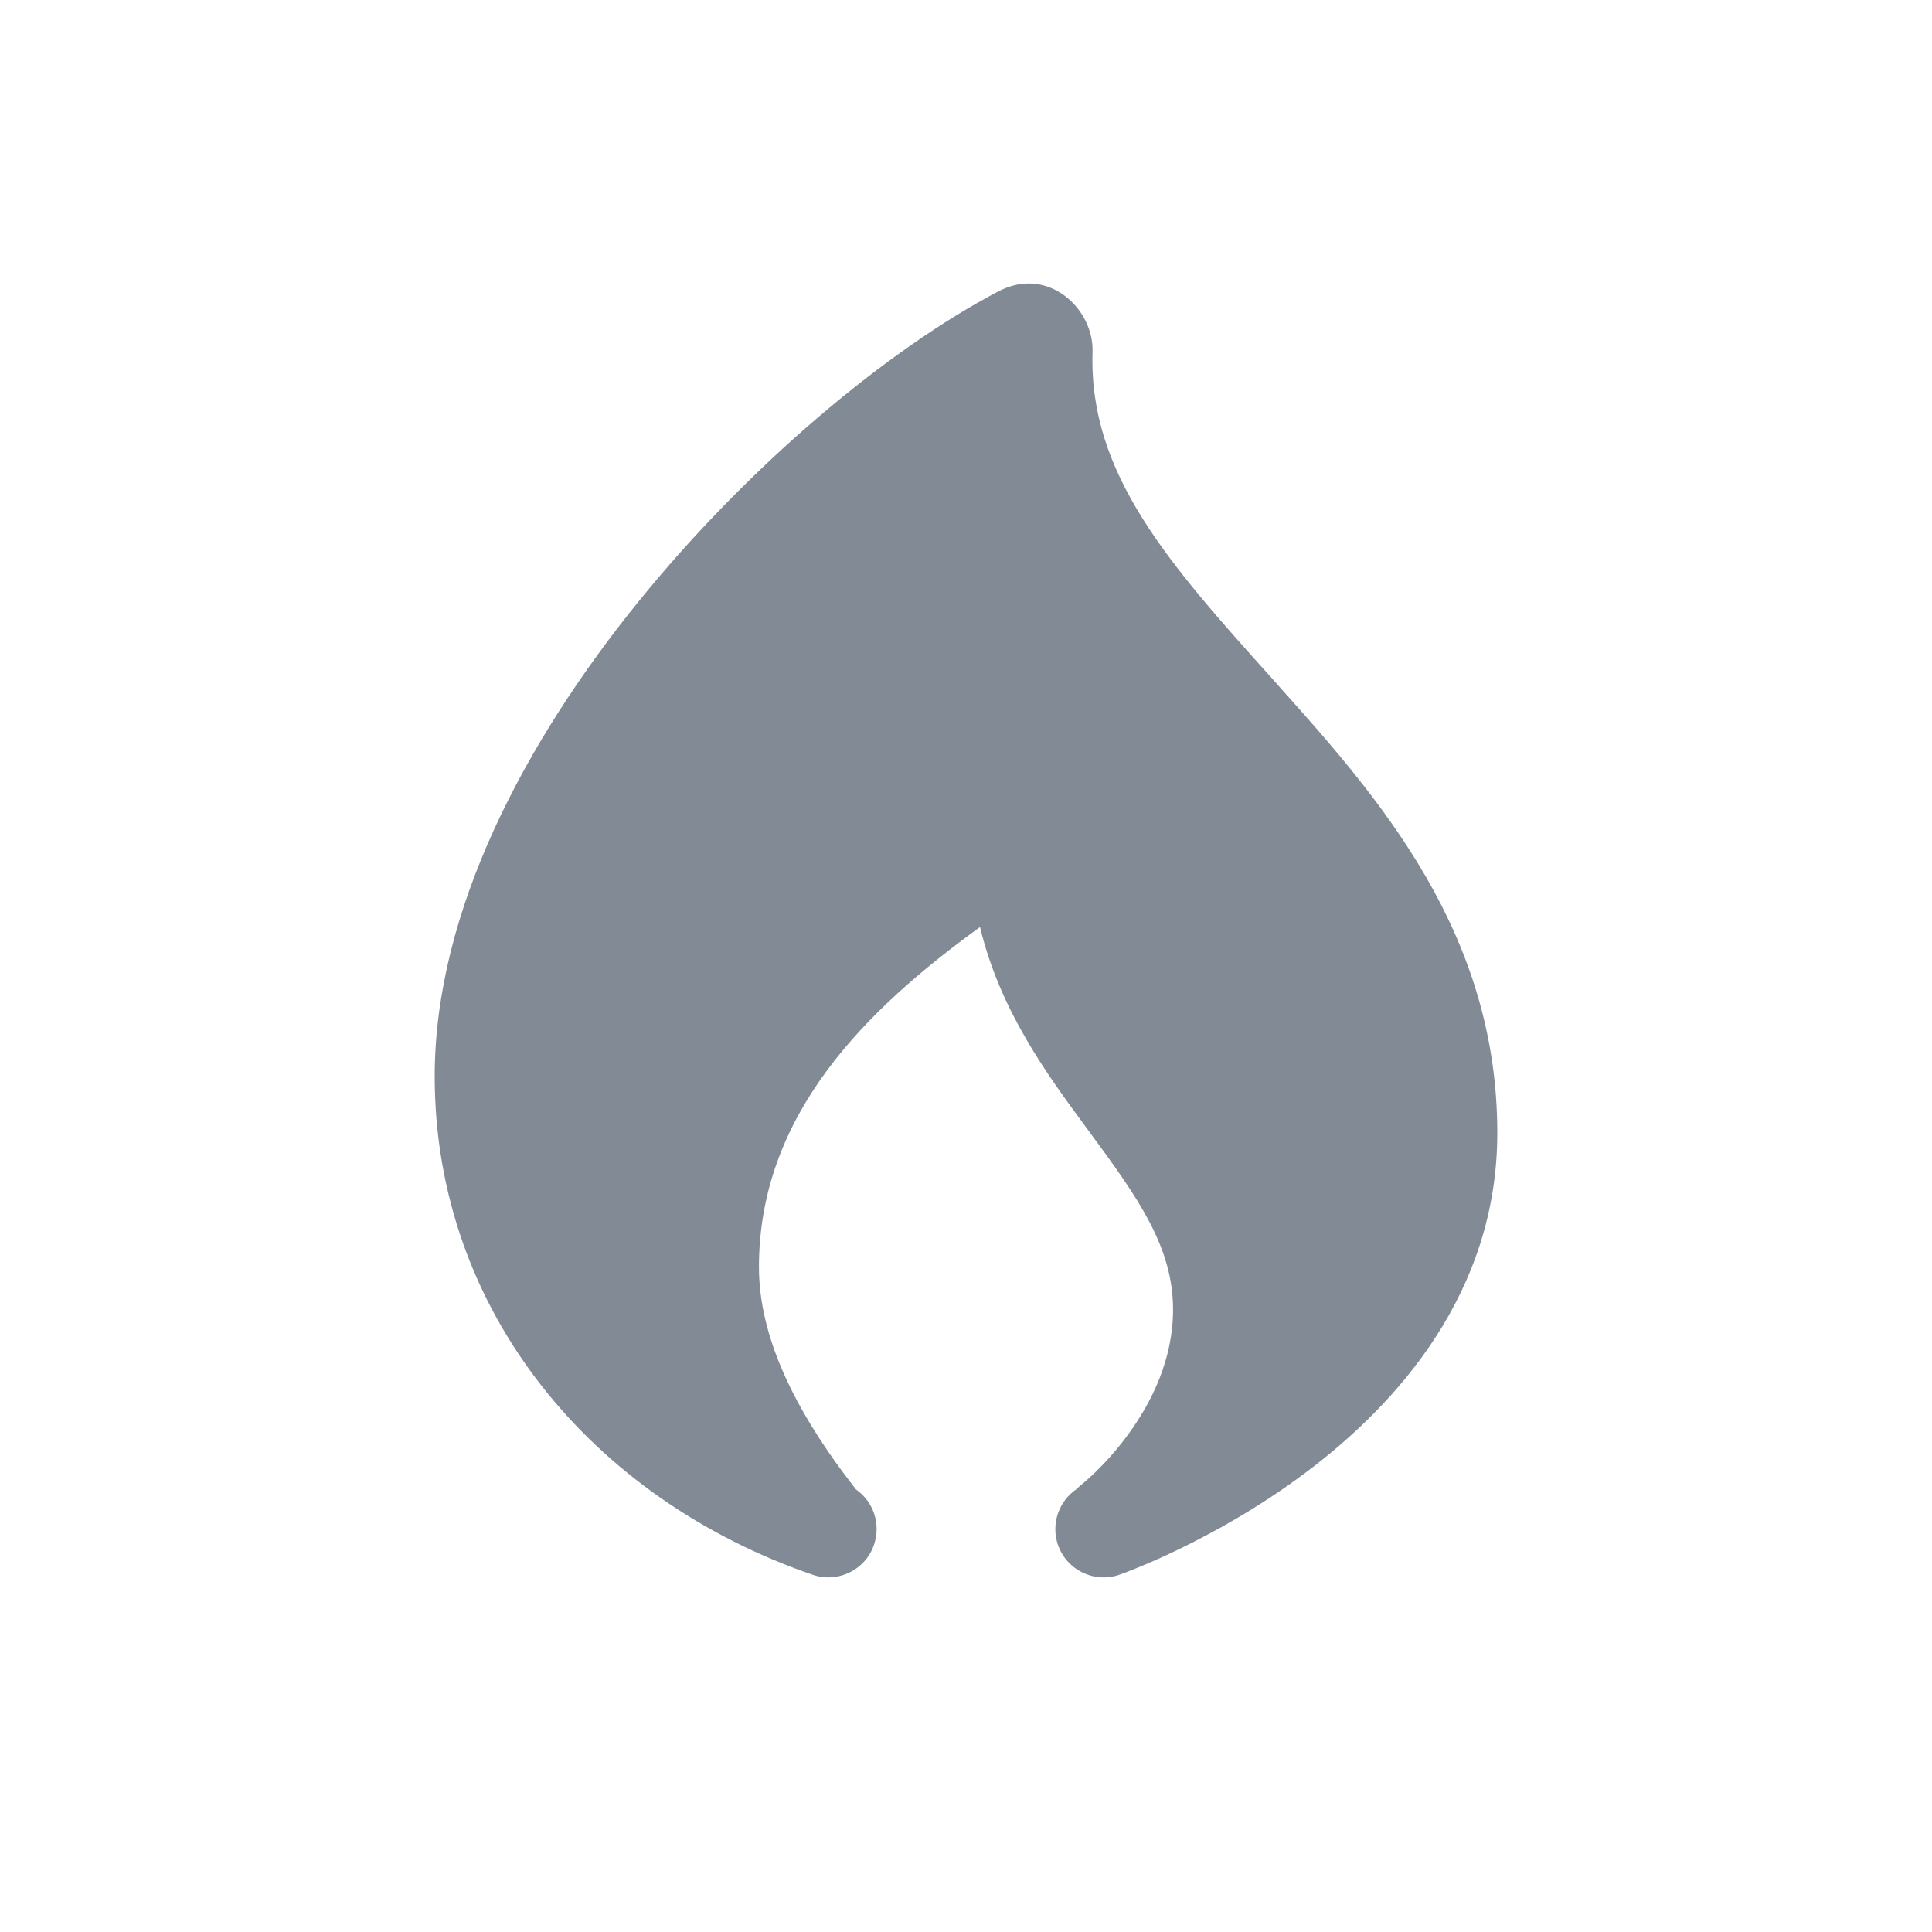 <svg width="24" height="24" viewBox="0 0 24 24" fill="none" xmlns="http://www.w3.org/2000/svg">
<path fill-rule="evenodd" clip-rule="evenodd" d="M10.634 18.503C10.848 18.652 10.946 18.93 10.857 19.19C10.75 19.503 10.408 19.67 10.095 19.562C7.365 18.624 5.4 16.292 5.4 13.37C5.4 11.308 6.533 9.205 7.917 7.491C9.31 5.767 11.041 4.333 12.403 3.619C13.022 3.295 13.589 3.839 13.572 4.37C13.522 5.89 14.527 7.009 15.818 8.446L15.887 8.524C17.149 9.93 18.6 11.599 18.6 14.073C18.6 16.06 17.351 17.447 16.214 18.297C15.639 18.728 15.067 19.041 14.641 19.247C14.427 19.351 14.248 19.427 14.12 19.479C14.056 19.505 14.005 19.525 13.969 19.539C13.951 19.545 13.937 19.551 13.927 19.554L13.914 19.559L13.91 19.56L13.909 19.561C13.909 19.561 13.909 19.561 13.889 19.506L13.908 19.561C13.595 19.671 13.253 19.506 13.143 19.193C13.052 18.93 13.154 18.645 13.375 18.497C13.394 18.476 13.416 18.457 13.439 18.439L13.445 18.434C13.451 18.429 13.462 18.42 13.476 18.408C13.505 18.383 13.549 18.344 13.604 18.291C13.713 18.185 13.861 18.028 14.007 17.829C14.305 17.425 14.572 16.887 14.572 16.268C14.572 15.493 14.143 14.886 13.52 14.043L13.505 14.022C13.012 13.354 12.425 12.56 12.174 11.516C10.77 12.533 9.428 13.838 9.428 15.74C9.428 16.588 9.85 17.501 10.634 18.503Z" fill="#828B95"/>
</svg>
